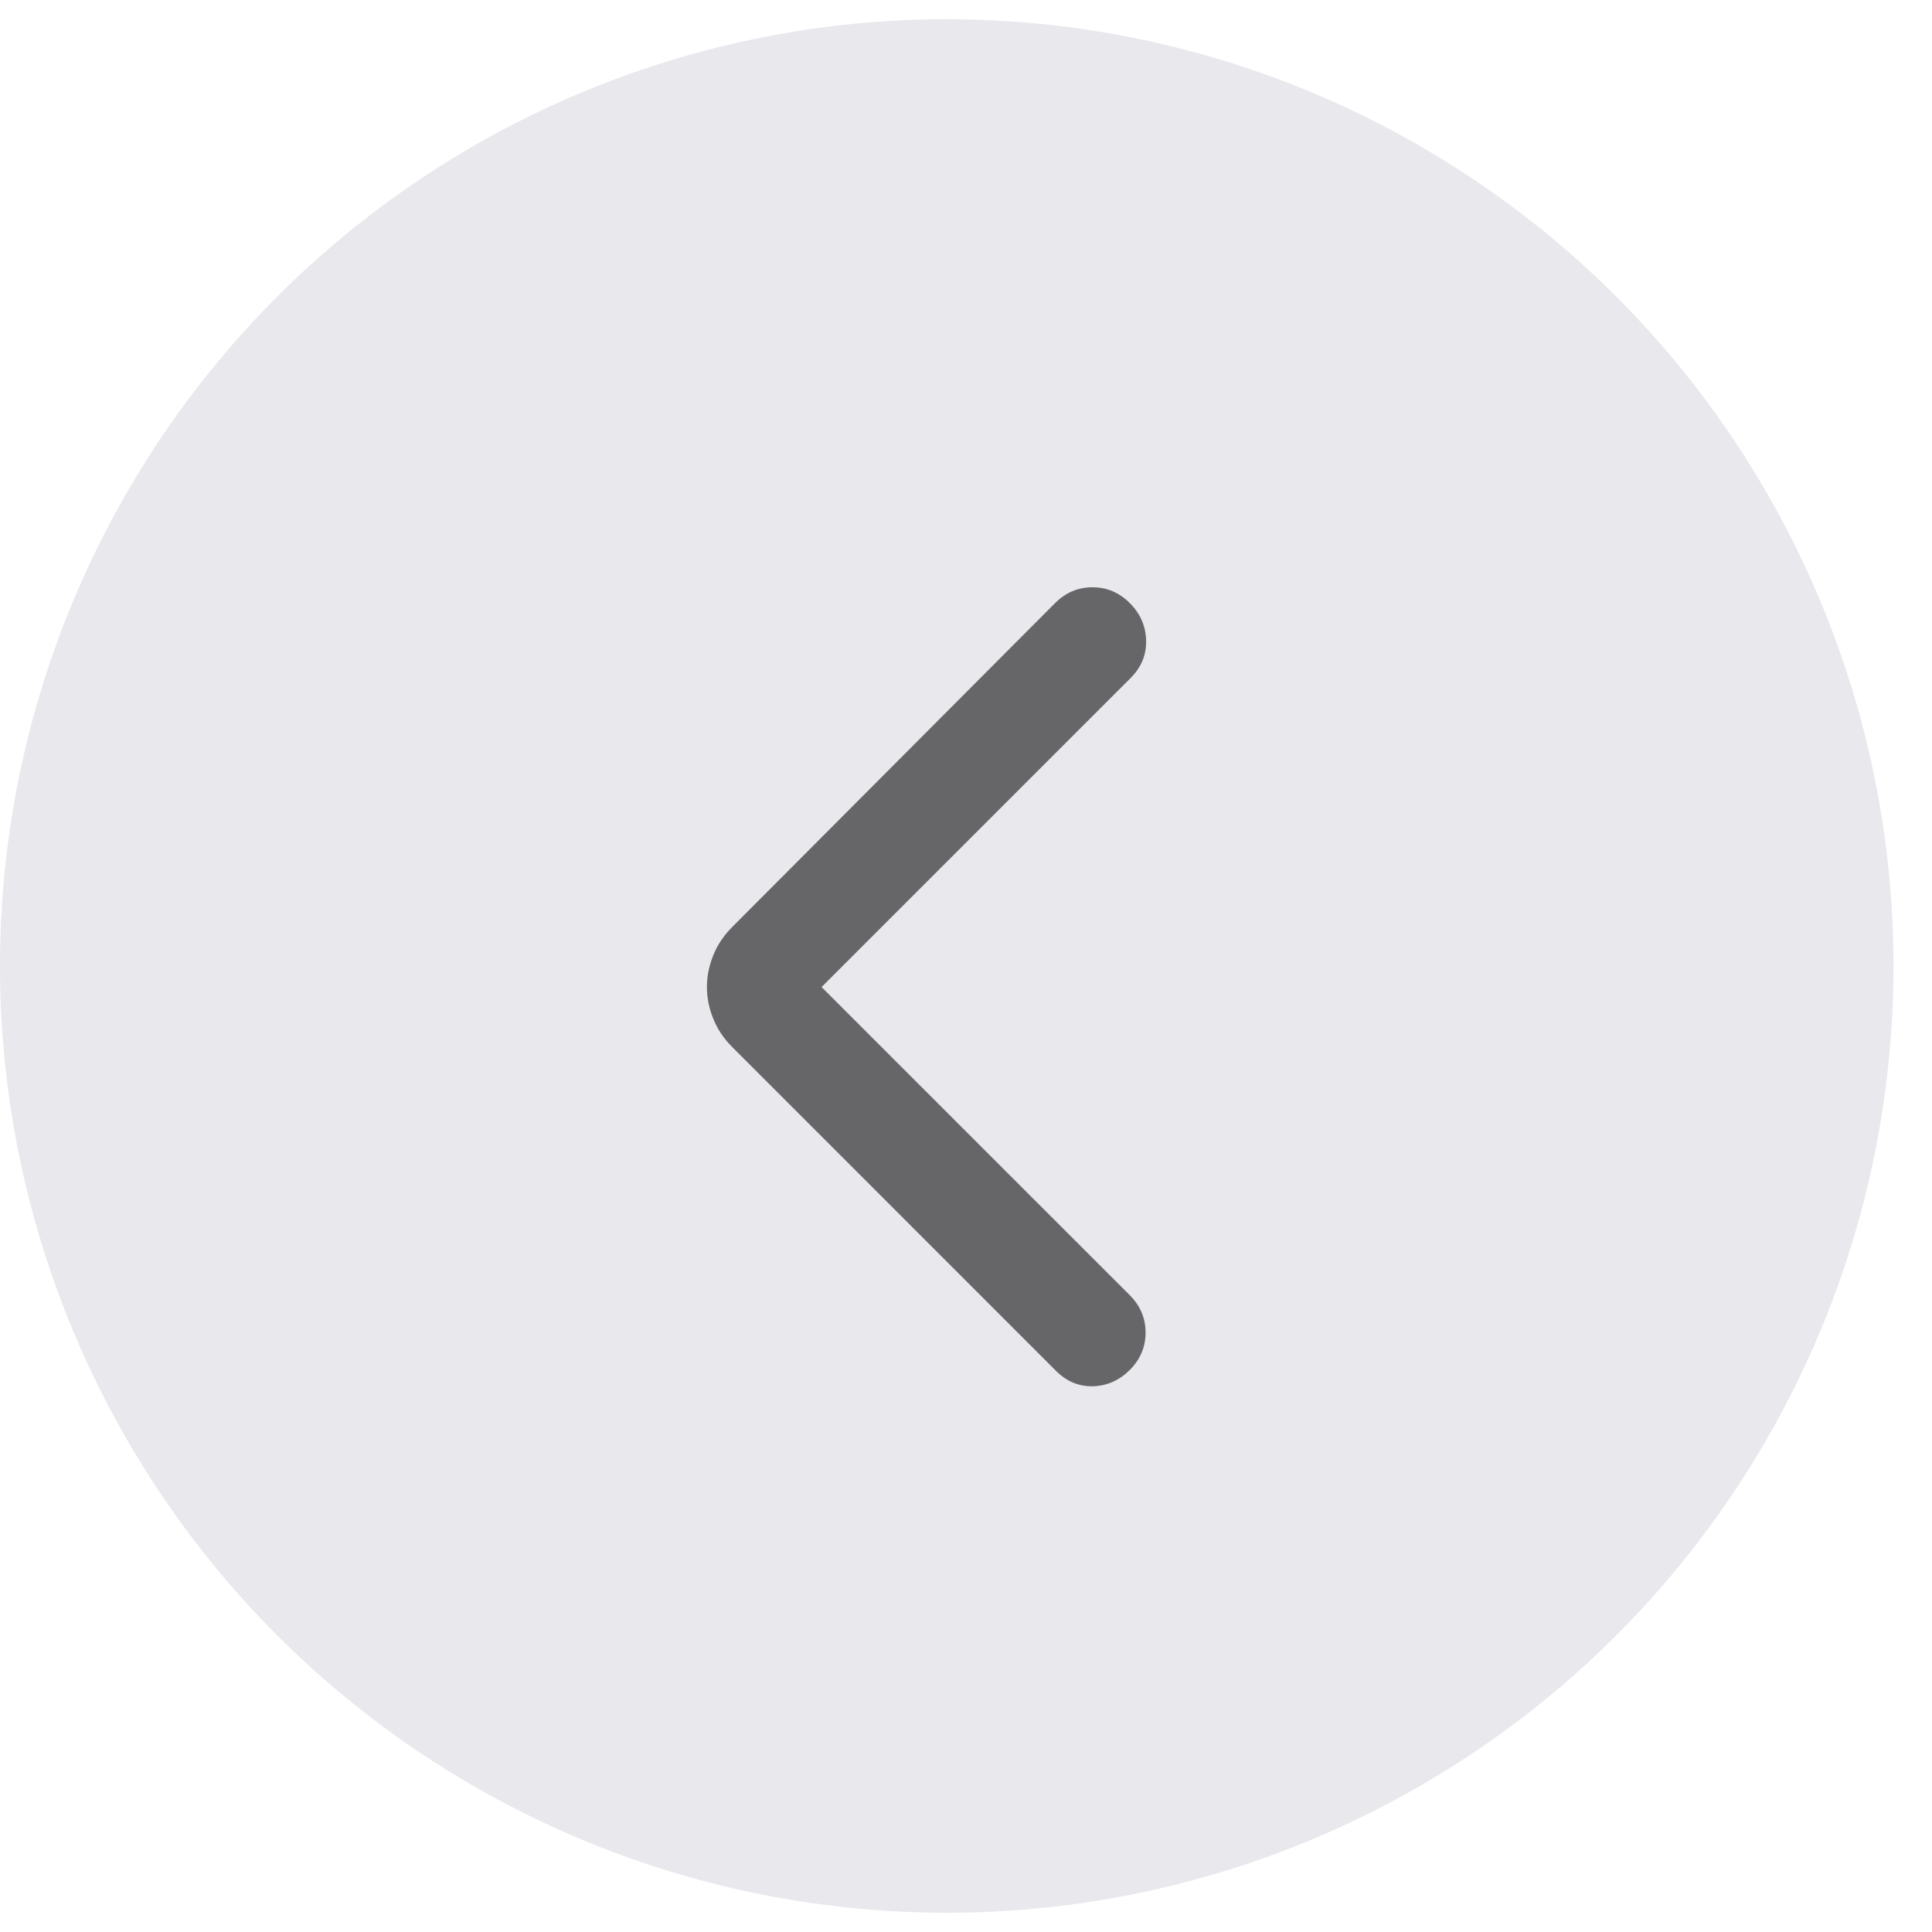<svg width="37" height="37" viewBox="0 0 37 37" fill="none" xmlns="http://www.w3.org/2000/svg">
<g id="Group 118">
<circle id="Ellipse 2" cx="18.131" cy="18.5" r="18.131" fill="#E8E8ED"/>
<g id="arrow_forward_ios">
<mask id="mask0_55_1810" style="mask-type:alpha" maskUnits="userSpaceOnUse" x="8" y="9" width="20" height="20">
<rect id="Bounding box" width="19.34" height="19.34" transform="matrix(-1 0 0 1 27.398 9.233)" fill="#666668"/>
</mask>
<g mask="url(#mask0_55_1810)">
<path id="arrow_forward_ios_2" d="M15.734 18.903L21.657 12.98C21.858 12.778 21.956 12.54 21.949 12.265C21.942 11.989 21.838 11.751 21.637 11.55C21.435 11.348 21.197 11.247 20.922 11.247C20.646 11.247 20.408 11.348 20.206 11.55L14.022 17.754C13.86 17.916 13.739 18.097 13.659 18.298C13.578 18.5 13.538 18.701 13.538 18.903C13.538 19.104 13.578 19.306 13.659 19.507C13.739 19.709 13.86 19.89 14.022 20.051L20.226 26.256C20.428 26.457 20.663 26.555 20.931 26.548C21.2 26.541 21.435 26.437 21.637 26.236C21.838 26.034 21.939 25.796 21.939 25.52C21.939 25.245 21.838 25.007 21.637 24.805L15.734 18.903Z" fill="#666668"/>
</g>
</g>
</g>
</svg>
